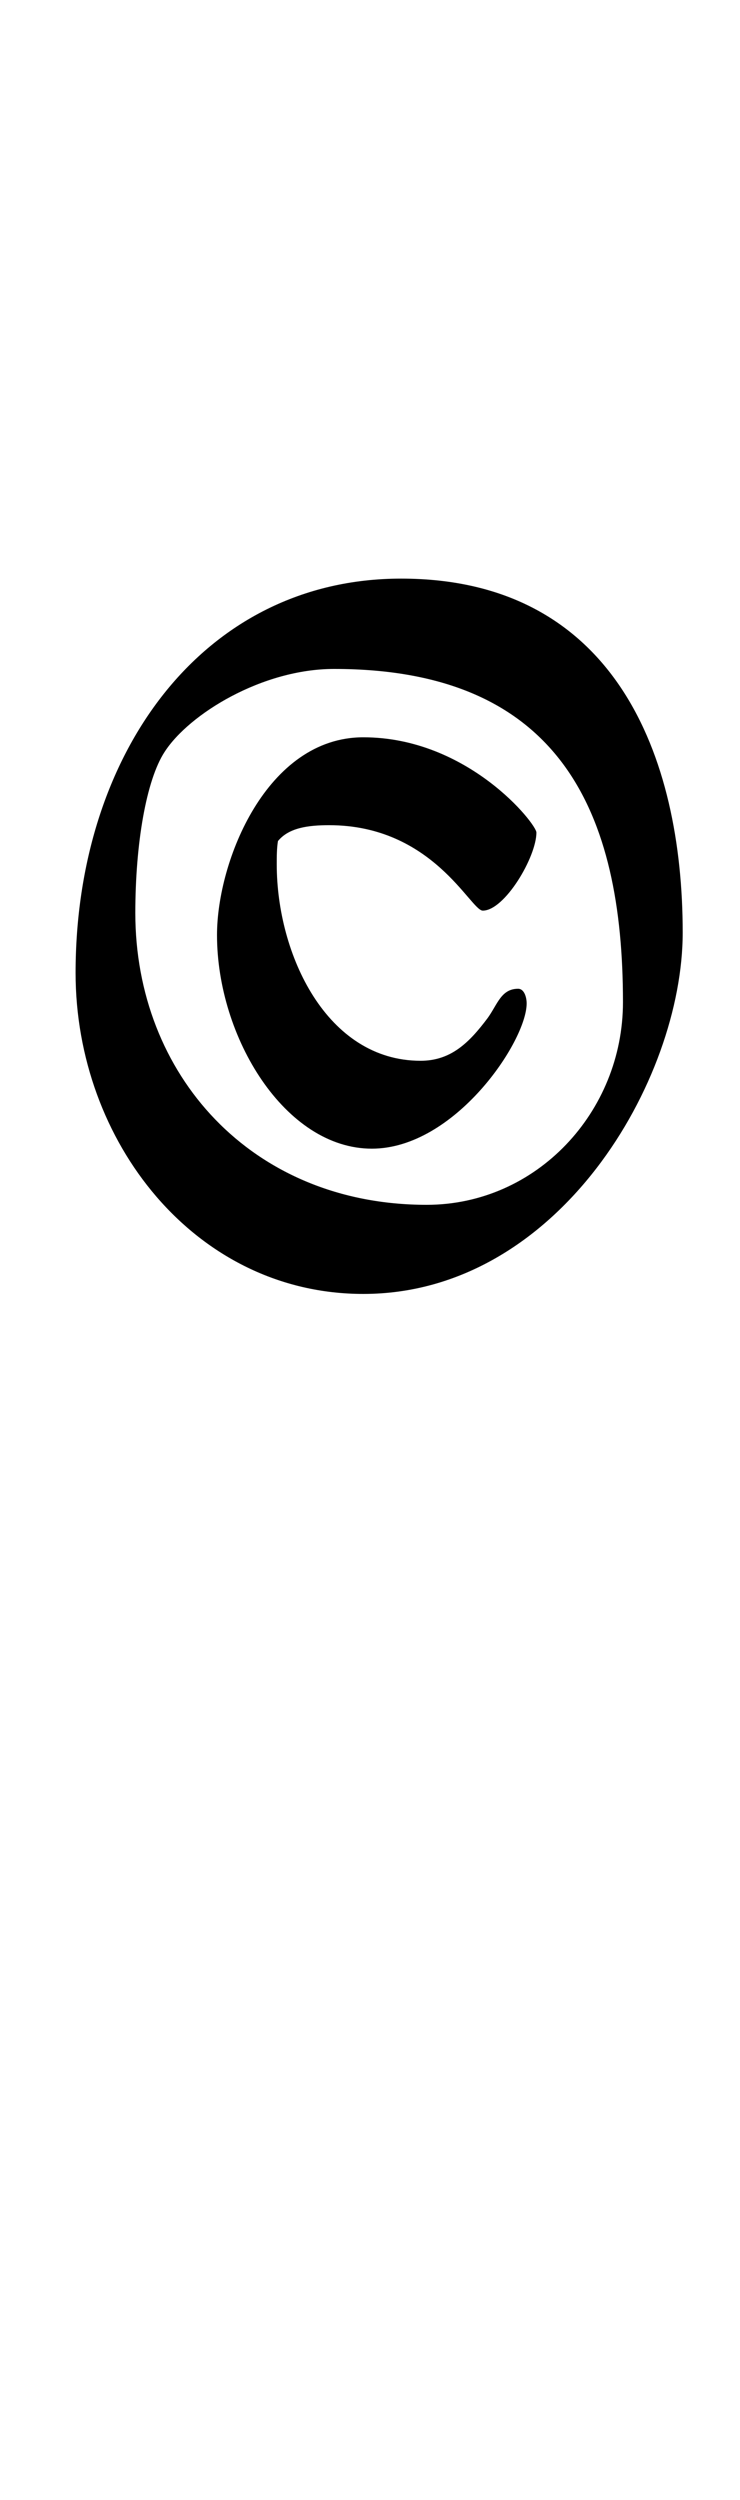 <?xml version="1.0" standalone="no"?>
<!DOCTYPE svg PUBLIC "-//W3C//DTD SVG 1.1//EN" "http://www.w3.org/Graphics/SVG/1.1/DTD/svg11.dtd" >
<svg xmlns="http://www.w3.org/2000/svg" xmlns:xlink="http://www.w3.org/1999/xlink" version="1.1" viewBox="-10 0 607 2048">
  <g transform="matrix(1 0 0 -1 0 1024)">
   <path fill="currentColor"
d="M430 342c0 -20 -26 -64 -44 -64c-10 0 -41 70 -126 70c-17 0 -33 -2 -42 -13c-1 -6 -1 -13 -1 -19c0 -74 41 -161 118 -161c25 0 40 15 55 35c8 11 11 24 25 24c5 0 7 -7 7 -12c0 -31 -59 -119 -127 -119c-71 0 -127 91 -127 175c0 61 41 162 120 162
c86 0 142 -71 142 -78zM101 276c0 -132 95 -239 239 -239c90 0 161 76 161 166c0 155 -51 273 -237 273c-59 0 -119 -37 -139 -68c-15 -23 -24 -75 -24 -132zM319 550c175 0 231 -145 231 -290c0 -121 -102 -296 -262 -296c-138 0 -236 125 -236 263c0 179 104 323 267 323z
" />
  </g>

</svg>
